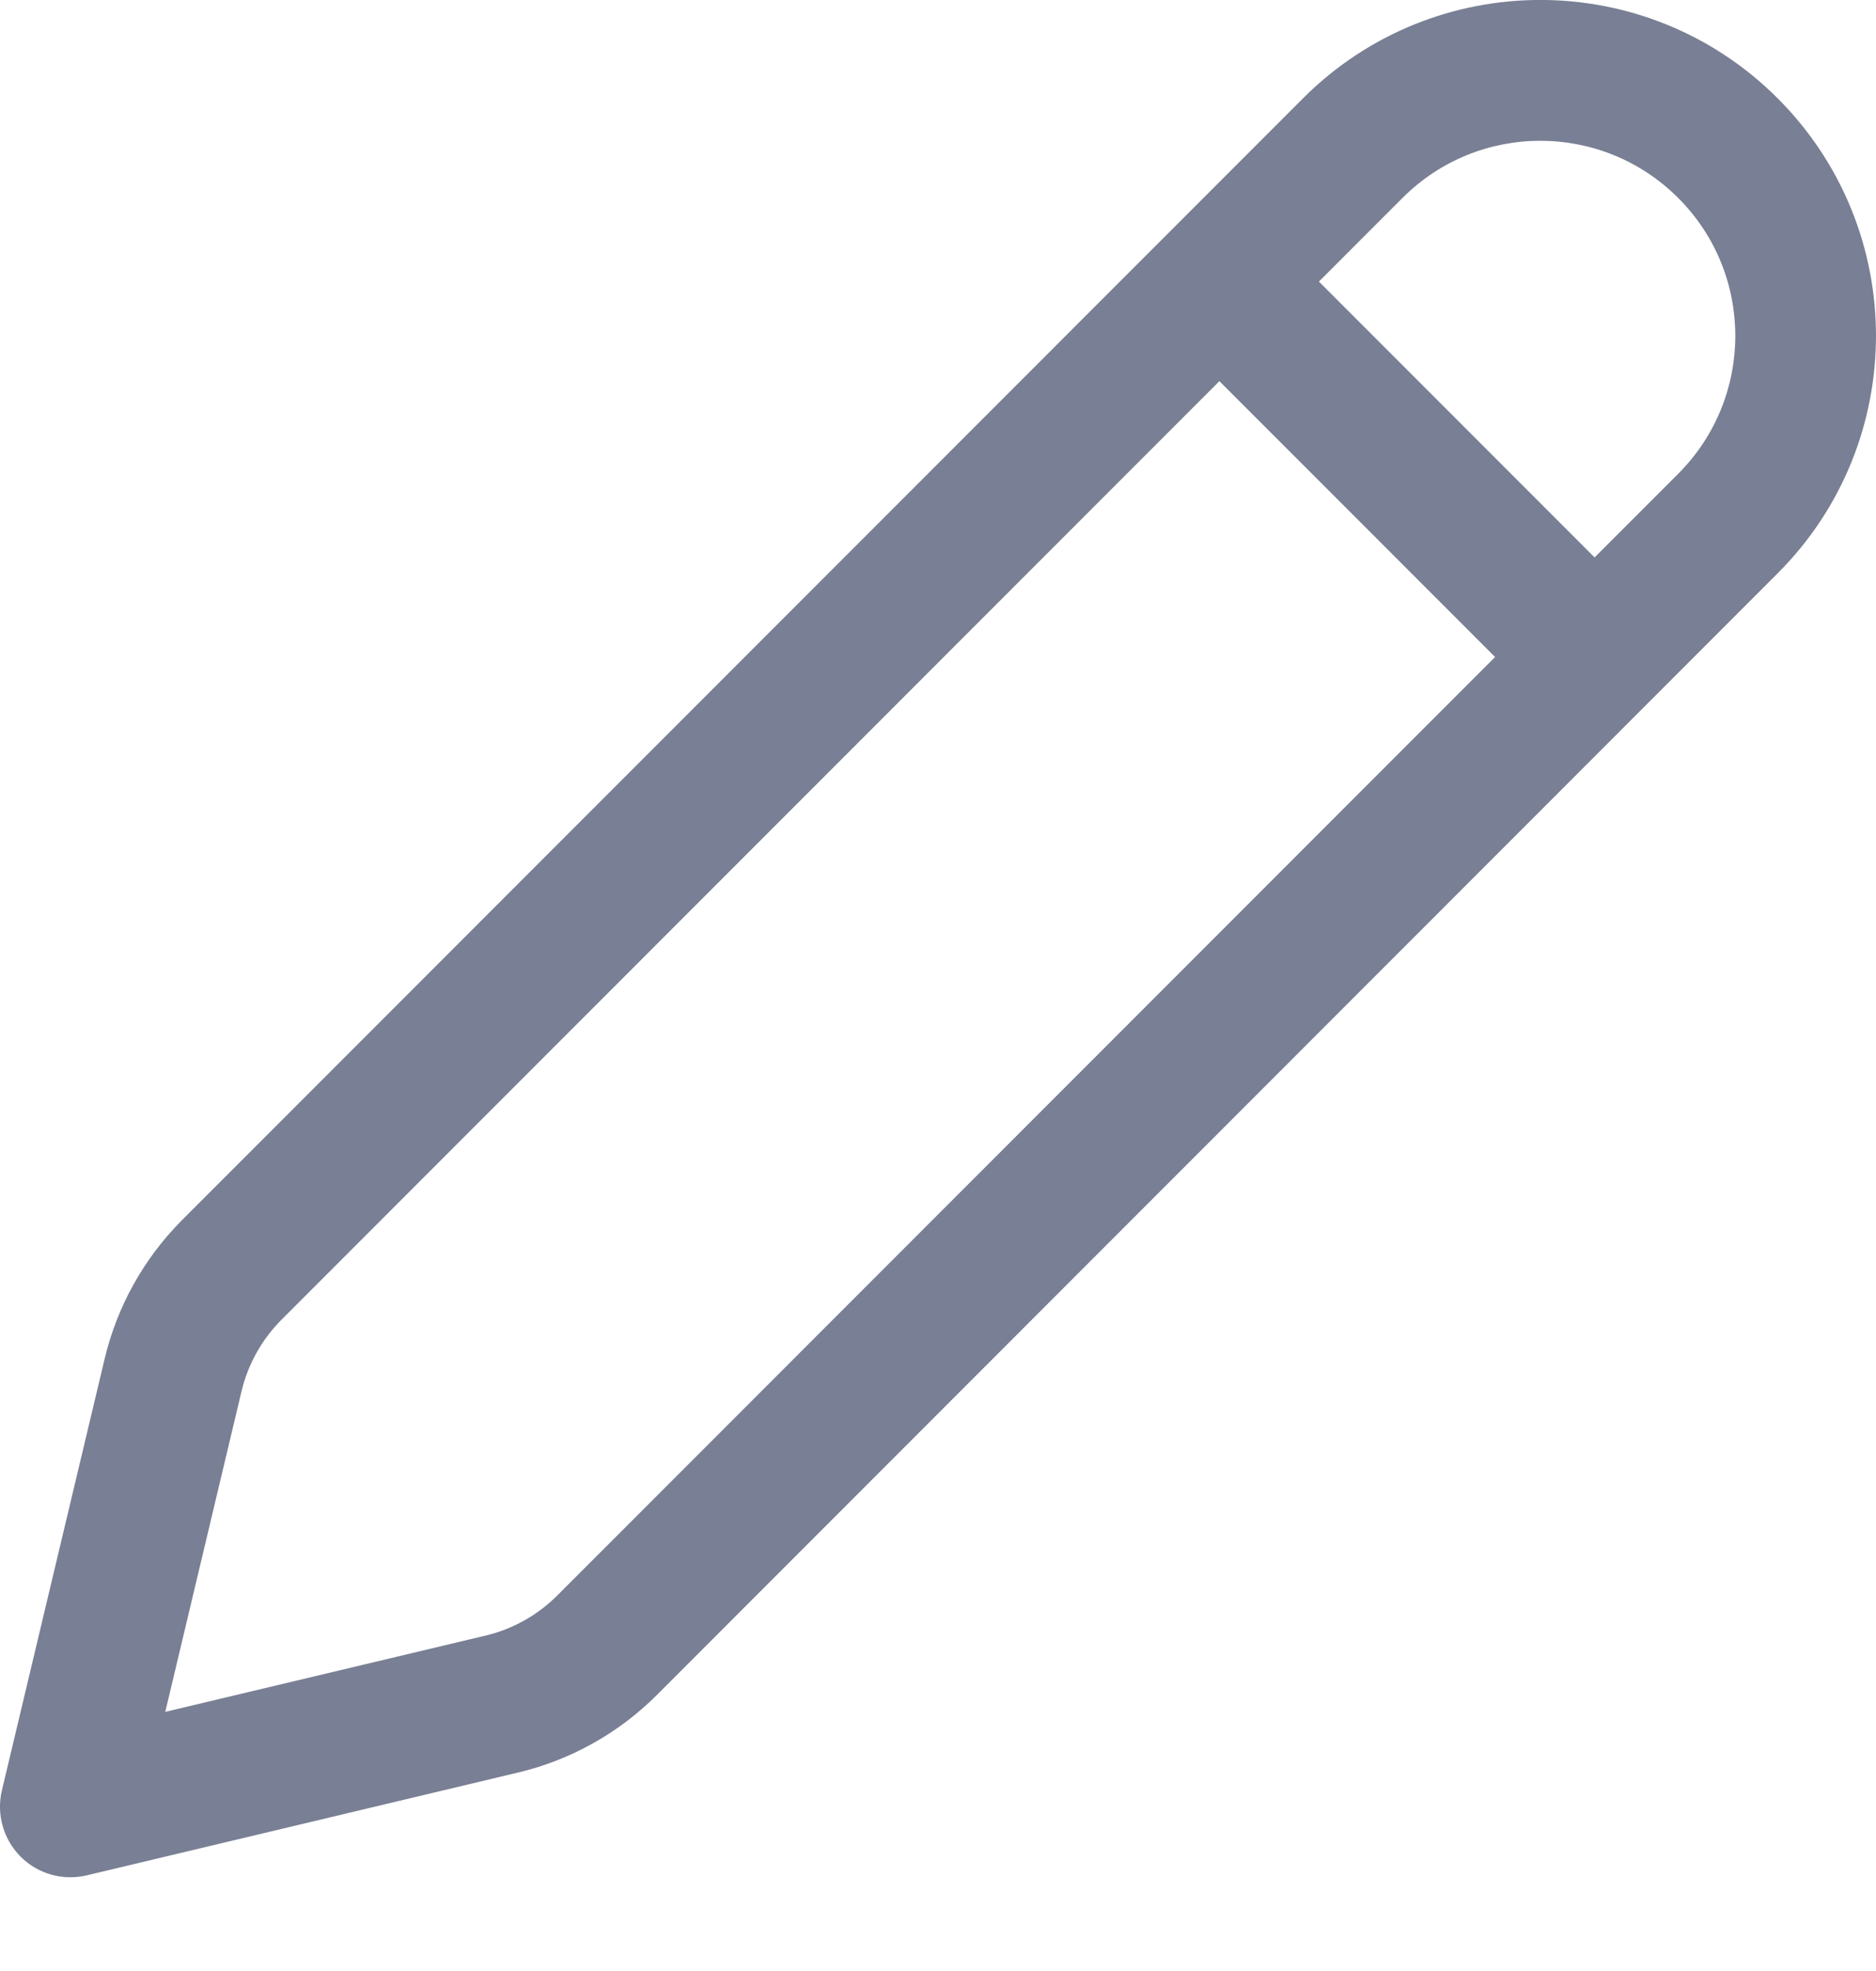 <svg width="20" height="21" viewBox="0 0 20 21" fill="none" xmlns="http://www.w3.org/2000/svg">
<path d="M18.952 1.048C17.554 -0.35 15.289 -0.35 13.891 1.048L1.941 12.999C1.535 13.406 1.249 13.917 1.116 14.476L0.02 19.077C-0.04 19.331 0.036 19.597 0.22 19.782C0.404 19.966 0.67 20.041 0.924 19.981L5.525 18.885C6.084 18.752 6.595 18.466 7.002 18.06L18.952 6.108C20.349 4.711 20.349 2.445 18.952 1.048ZM14.952 2.109C15.763 1.297 17.079 1.297 17.891 2.109C18.703 2.92 18.703 4.236 17.891 5.048L17 5.939L14.061 3L14.952 2.109ZM13 4.061L15.939 7L5.941 16.999C5.731 17.209 5.467 17.357 5.178 17.426L1.762 18.239L2.575 14.823C2.644 14.534 2.792 14.27 3.002 14.06L13 4.061Z" fill="#797F94"/>
</svg>
